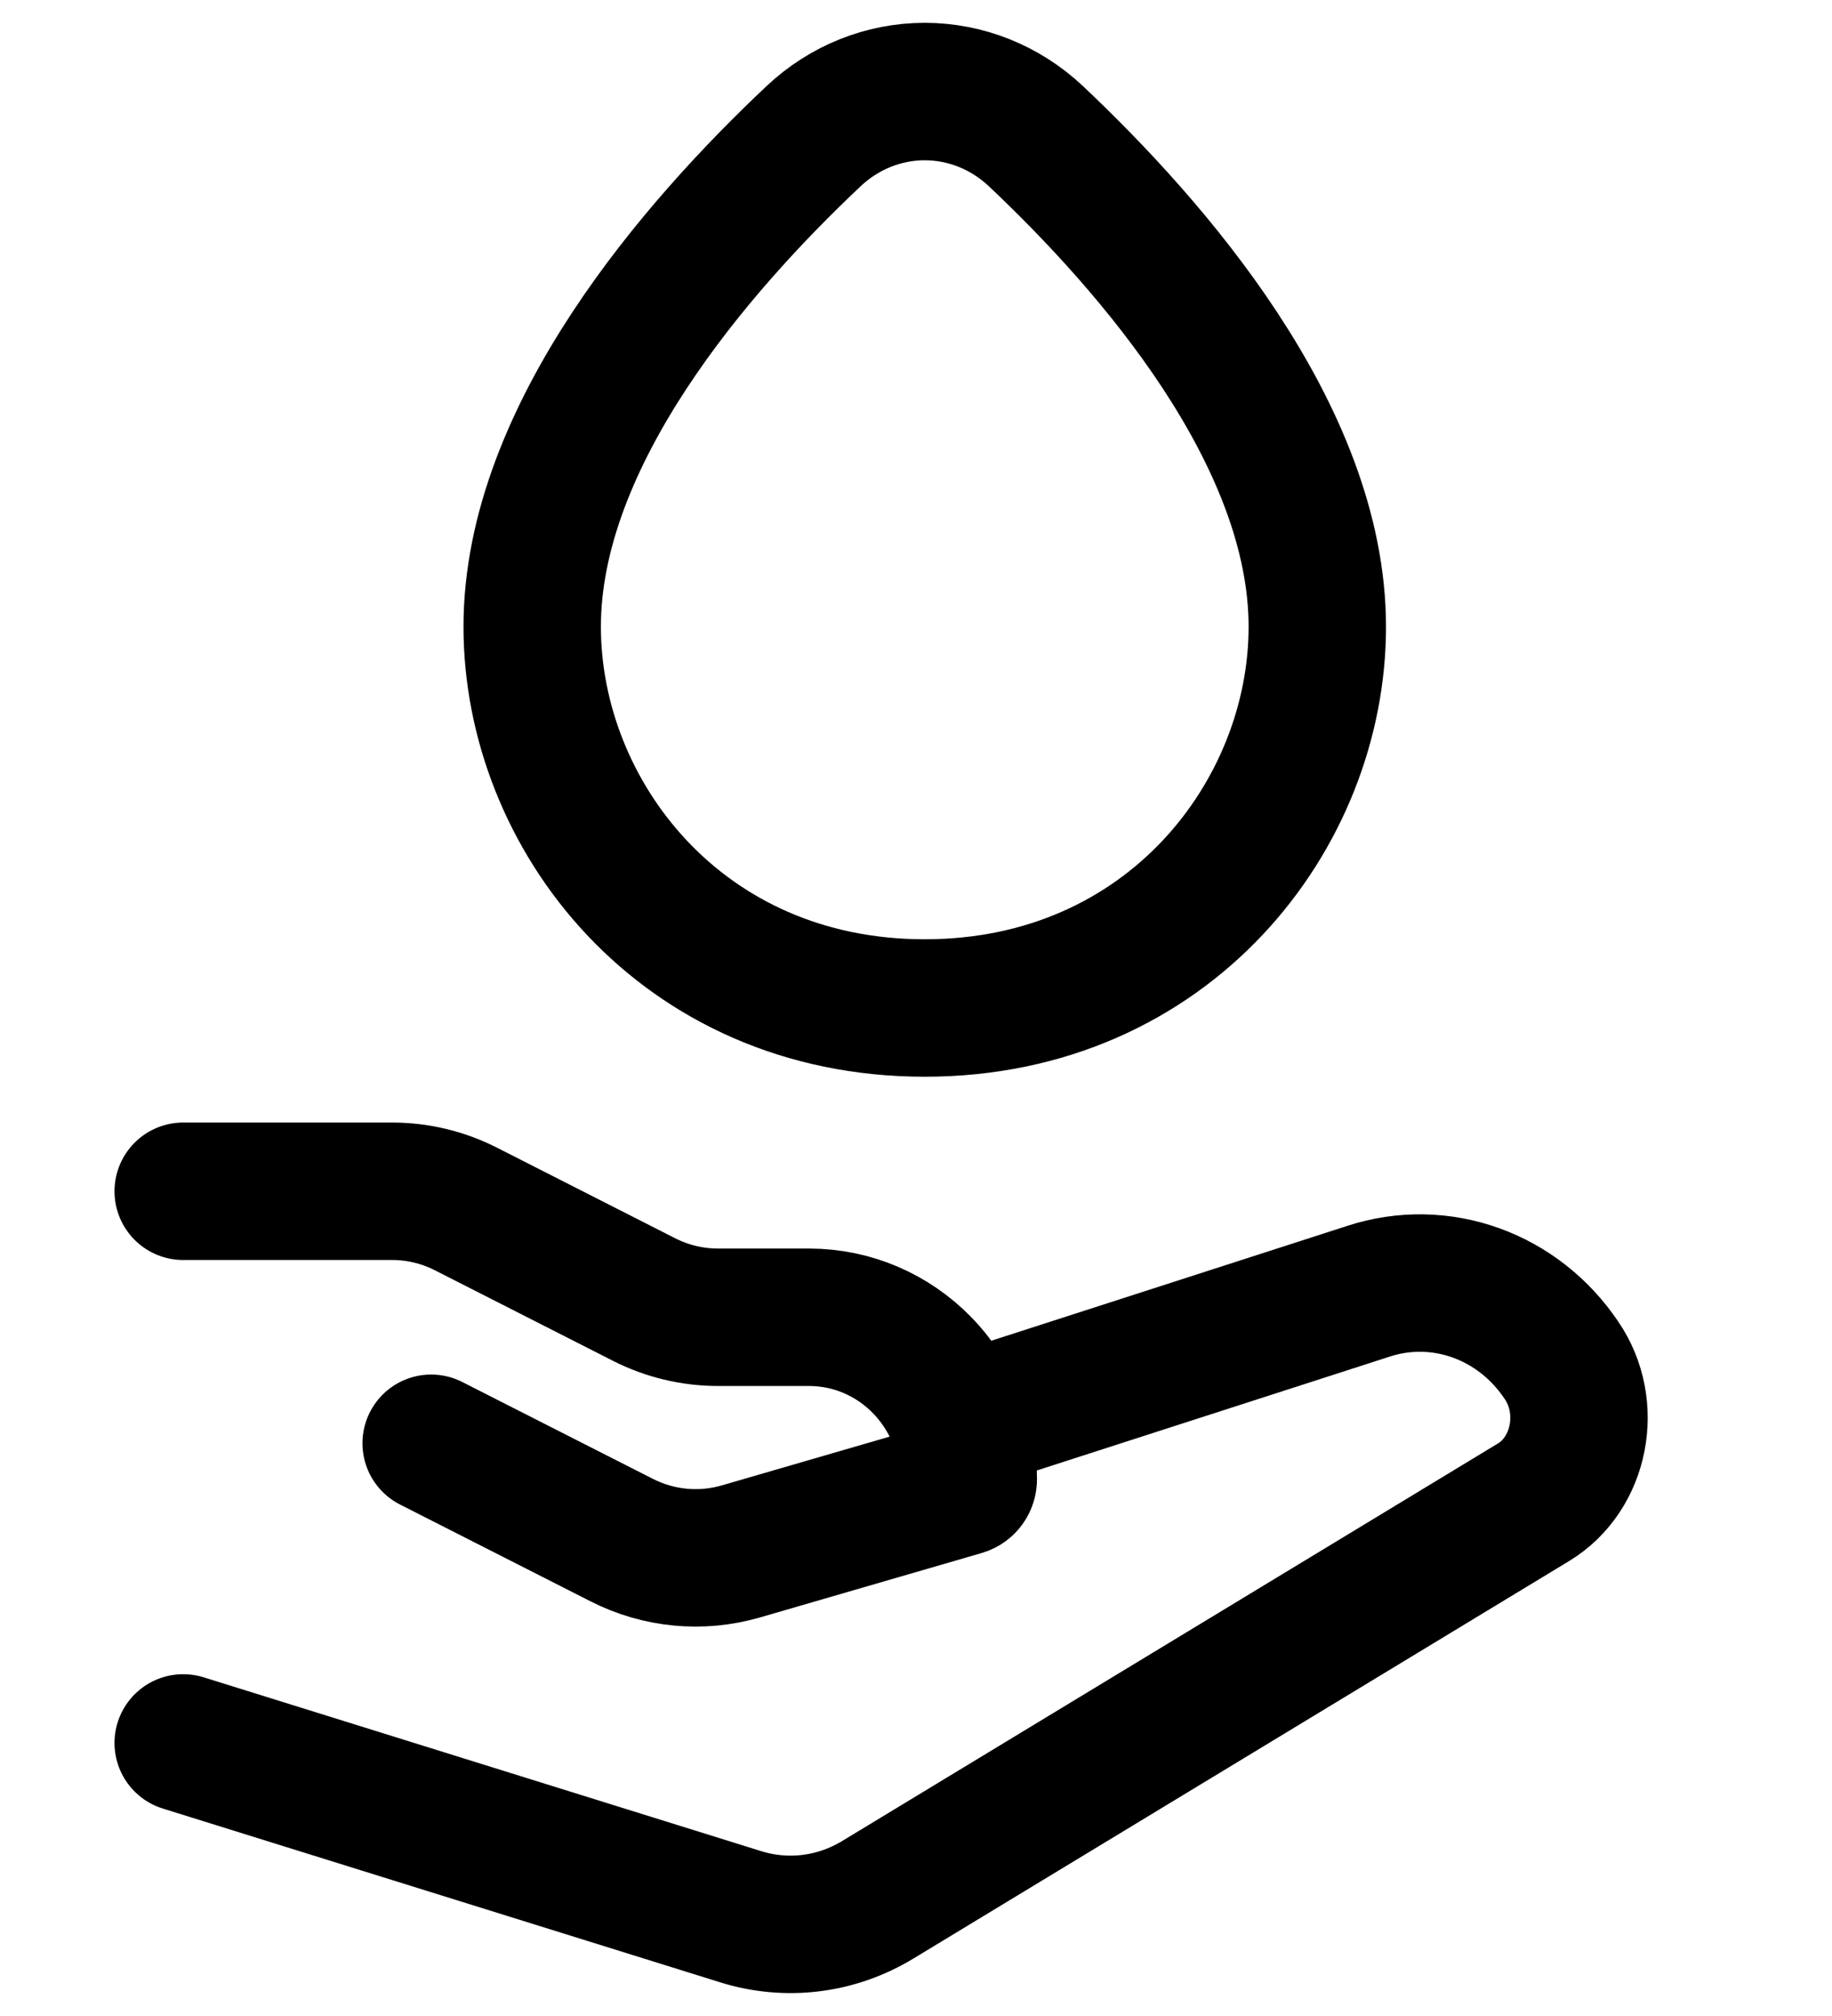 <svg width="20" height="22" viewBox="0 0 20 22" fill="none" xmlns="http://www.w3.org/2000/svg">
<path d="M2 13H4.281C4.561 13 4.837 13.066 5.088 13.194L7.032 14.182C7.283 14.309 7.559 14.375 7.84 14.375H8.832C9.792 14.375 10.571 15.166 10.571 16.142C10.571 16.182 10.546 16.216 10.509 16.227L8.089 16.93C7.654 17.056 7.191 17.012 6.786 16.806L4.707 15.75M5.81 6.839C5.81 4.747 7.615 2.679 8.882 1.486C9.215 1.172 9.648 0.999 10.095 0.999C10.543 0.999 10.975 1.172 11.309 1.486C12.575 2.68 14.381 4.746 14.381 6.84C14.381 8.89 12.758 11 10.095 11C7.432 11 5.81 8.89 5.81 6.839Z" stroke="black" stroke-width="1.5" stroke-linecap="round" stroke-linejoin="round"/>
<path d="M10.571 15.5L14.946 14.089C15.326 13.966 15.735 13.973 16.111 14.108C16.488 14.243 16.815 14.5 17.045 14.842C17.396 15.352 17.253 16.084 16.741 16.394L9.584 20.731C9.36 20.867 9.112 20.954 8.855 20.986C8.599 21.018 8.338 20.995 8.09 20.918L2 19.02" stroke="black" stroke-width="1.5" stroke-linecap="round" stroke-linejoin="round"/>
</svg>
